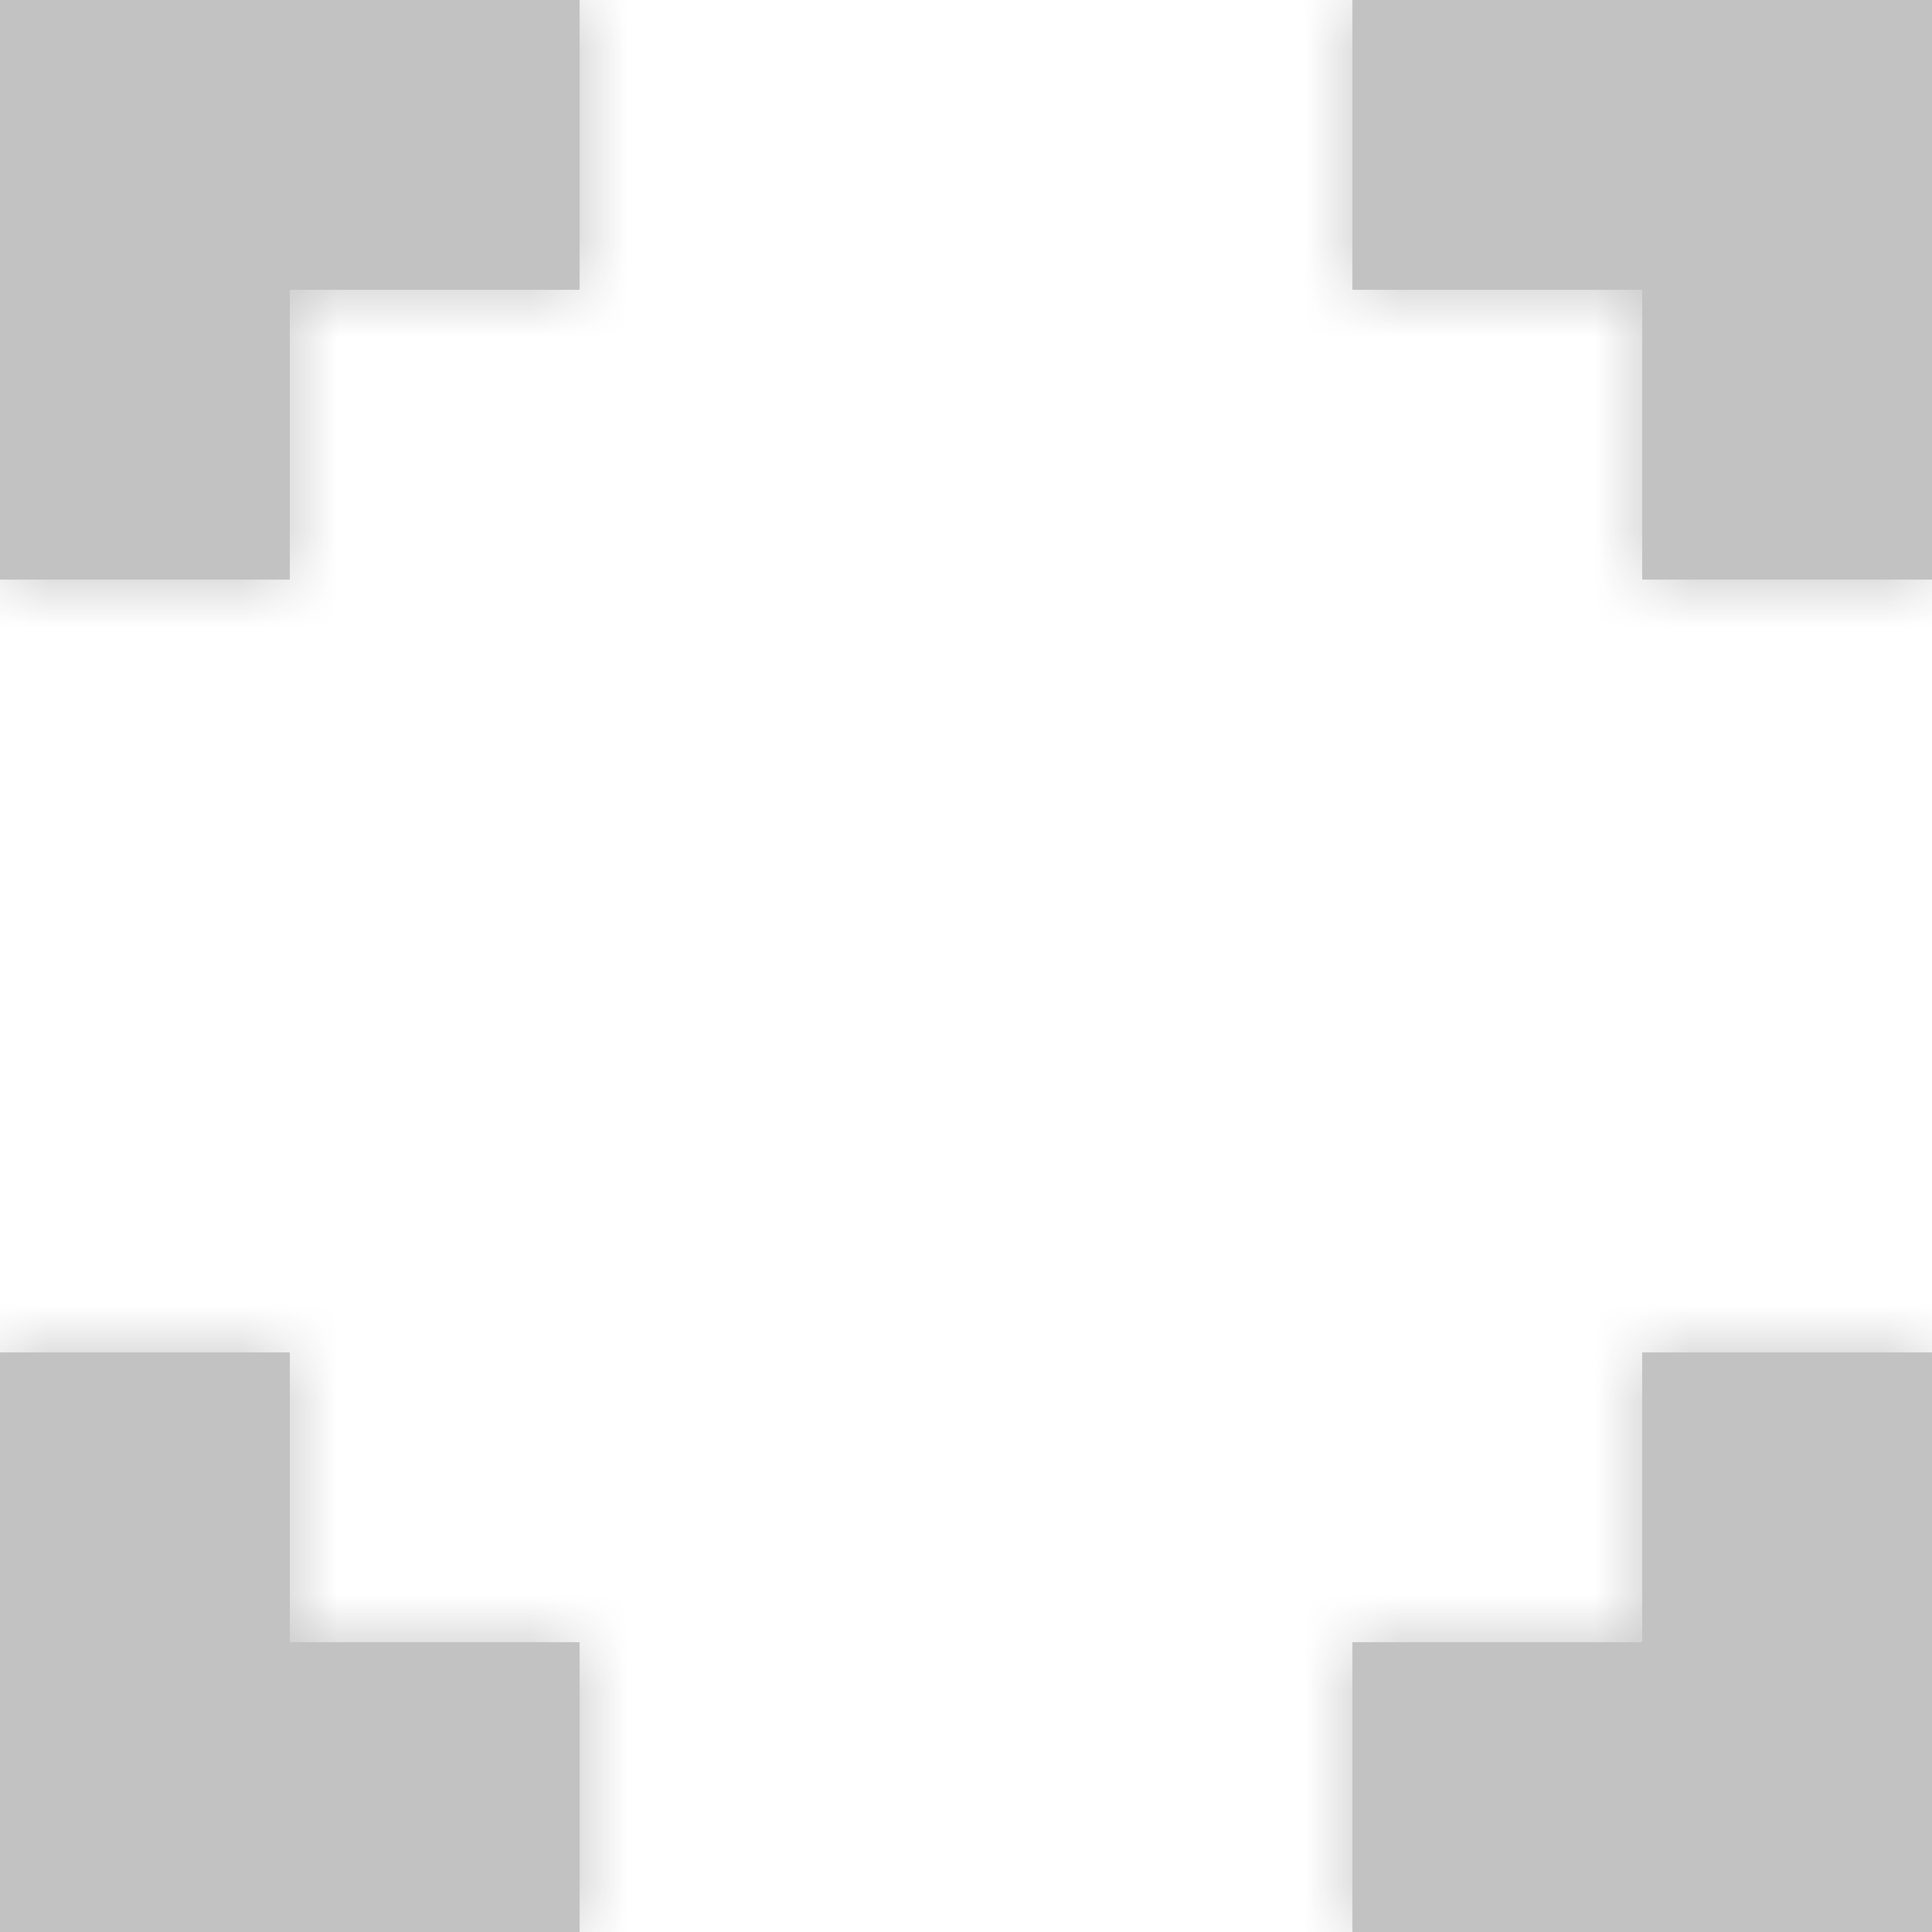 <svg width="20" height="20" viewBox="0 0 20 20" fill="none" xmlns="http://www.w3.org/2000/svg">
<g opacity="0.3">
<mask id="path-1-inside-1" fill="white">
<path d="M0 0V3V6H3V3H6V0H3H0Z"/>
</mask>
<path d="M0 0V3V6H3V3H6V0H3H0Z" fill="#333333"/>
<path d="M0 0V-4H-4V0H0ZM0 6H-4V10H0V6ZM3 6V10H7V6H3ZM3 3V-1H-1V3H3ZM6 3V7H10V3H6ZM6 0H10V-4H6V0ZM-4 0V3H4V0H-4ZM-4 3V6H4V3H-4ZM0 10H3V2H0V10ZM7 6V3H-1V6H7ZM3 7H6V-1H3V7ZM10 3V0H2V3H10ZM6 -4H3V4H6V-4ZM3 -4H0V4H3V-4Z" fill="#333333" mask="url(#path-1-inside-1)"/>
<mask id="path-3-inside-2" fill="white">
<path d="M3 14H0V17V20H3H6V17H3V14Z"/>
</mask>
<path d="M3 14H0V17V20H3H6V17H3V14Z" fill="#333333"/>
<path d="M3 14H7V10H3V14ZM0 14V10H-4V14H0ZM0 20H-4V24H0V20ZM6 20V24H10V20H6ZM6 17H10V13H6V17ZM3 17H-1V21H3V17ZM3 10H0V18H3V10ZM-4 14V17H4V14H-4ZM-4 17V20H4V17H-4ZM0 24H3V16H0V24ZM3 24H6V16H3V24ZM10 20V17H2V20H10ZM6 13H3V21H6V13ZM7 17V14H-1V17H7Z" fill="#333333" mask="url(#path-3-inside-2)"/>
<mask id="path-5-inside-3" fill="white">
<path d="M17 0H14V3H17V6H20V3V0H17Z"/>
</mask>
<path d="M17 0H14V3H17V6H20V3V0H17Z" fill="#333333"/>
<path d="M14 0V-4H10V0H14ZM14 3H10V7H14V3ZM17 3H21V-1H17V3ZM17 6H13V10H17V6ZM20 6V10H24V6H20ZM20 0H24V-4H20V0ZM17 -4H14V4H17V-4ZM10 0V3H18V0H10ZM14 7H17V-1H14V7ZM13 3V6H21V3H13ZM17 10H20V2H17V10ZM24 6V3H16V6H24ZM24 3V0H16V3H24ZM20 -4H17V4H20V-4Z" fill="#333333" mask="url(#path-5-inside-3)"/>
<mask id="path-7-inside-4" fill="white">
<path d="M17 17H14V20H17H20V17V14H17V17Z"/>
</mask>
<path d="M17 17H14V20H17H20V17V14H17V17Z" fill="#333333"/>
<path d="M17 17V21H21V17H17ZM14 17V13H10V17H14ZM14 20H10V24H14V20ZM20 20V24H24V20H20ZM20 14H24V10H20V14ZM17 14V10H13V14H17ZM17 13H14V21H17V13ZM10 17V20H18V17H10ZM14 24H17V16H14V24ZM17 24H20V16H17V24ZM24 20V17H16V20H24ZM24 17V14H16V17H24ZM20 10H17V18H20V10ZM13 14V17H21V14H13Z" fill="#333333" mask="url(#path-7-inside-4)"/>
</g>
</svg>
